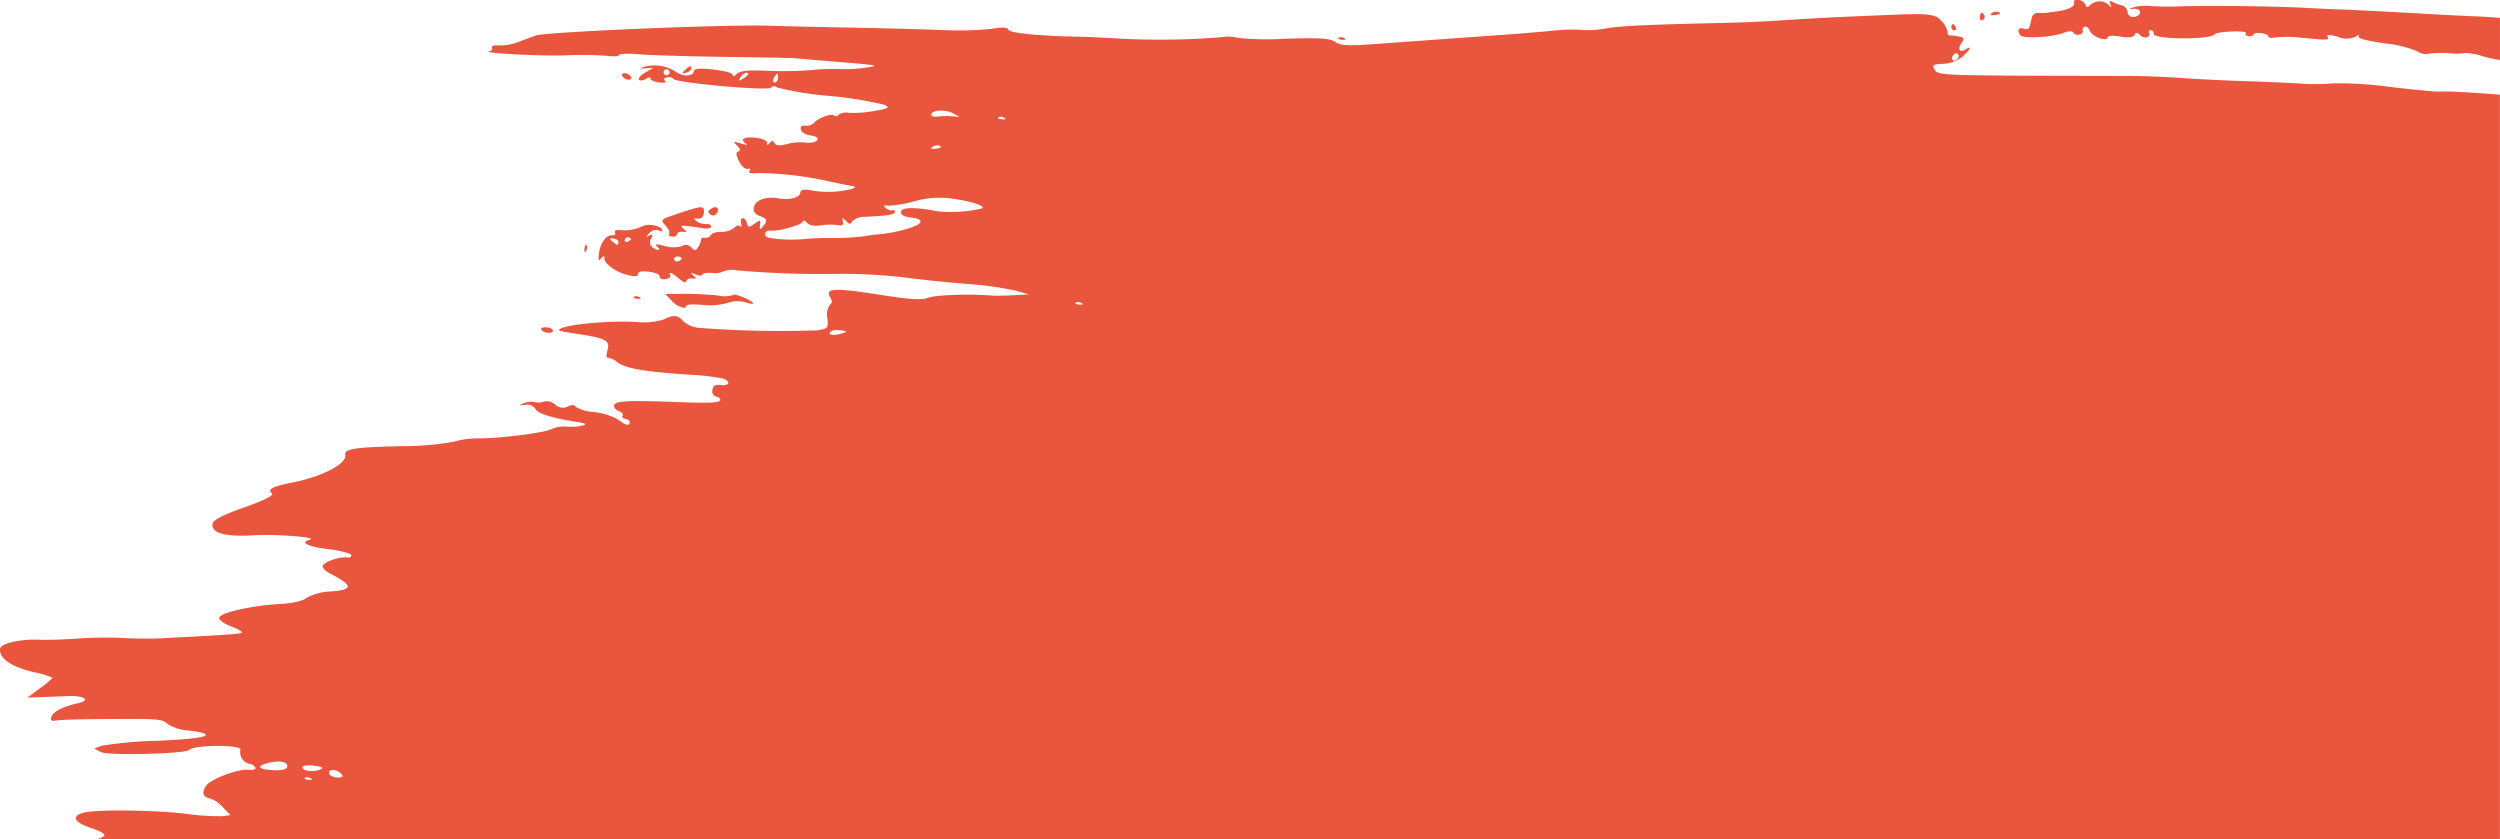 <svg xmlns="http://www.w3.org/2000/svg" width="362.074" height="121.532" viewBox="0 0 362.074 121.532"><defs><style>.a{fill:#ea553e;}</style></defs><path class="a" d="M954.025,520c1.585-.5,1.35-.827-1.119-1.69-2.3-.8-2.649-1.665-.872-2.139,1.839-.491,10.181-.4,14.887.168a35.108,35.108,0,0,0,5.193.334l1.183-.148-1.109-1.159a4.554,4.554,0,0,0-1.838-1.264c-1.022-.148-1.249-.874-.573-1.834.714-1.013,4.715-2.5,6.227-2.317.637.078,1.029-.063.907-.328a1.384,1.384,0,0,0-1.008-.563,1.741,1.741,0,0,1-1.161-2.008c.258-.751-6.71-.732-7.385.021-.516.574-11.762.86-12.8.325l-.987-.509,1.072-.415a58.518,58.518,0,0,1,8.194-.721c7.169-.309,8.979-.925,4.377-1.49a6.3,6.3,0,0,1-3.065-.982c-.54-.569-1.371-.685-4.927-.688-6.54,0-10.351.077-11.263.238-.6.108-.763-.042-.59-.554.252-.747,1.7-1.482,3.89-1.974,1.885-.423.833-1.13-1.524-1.023-1.022.046-2.75.113-3.842.149l-1.984.066,1.813-1.354a13.712,13.712,0,0,0,1.832-1.51,12.517,12.517,0,0,0-2.626-.788c-3.439-.823-5.185-2.029-4.987-3.446.1-.748,3.026-1.408,5.653-1.28,1.082.053,3.561-.022,5.511-.166a60.8,60.8,0,0,1,6.6-.085c1.679.1,4.244.115,5.7.04,9.053-.468,11.1-.606,11.5-.779.251-.105-.391-.512-1.426-.9s-1.851-.965-1.813-1.279c.09-.727,4.643-1.773,8.686-1.994,1.967-.108,3.454-.445,3.983-.9a7.641,7.641,0,0,1,3.461-.92c3.328-.24,3.315-.858-.056-2.6-.723-.373-1.2-.892-1.058-1.154.321-.6,2.443-1.306,3.514-1.174.442.055.707-.111.59-.366s-1.662-.643-3.433-.86c-2.916-.358-4.033-.944-2.553-1.34,1.322-.354-5.024-.853-8.213-.647-3.973.257-6.047-.31-5.888-1.607.074-.6,1.3-1.246,4.608-2.433,3.117-1.117,4.346-1.751,3.983-2.054-.688-.574.111-.977,3.129-1.579,4.261-.85,7.787-2.718,7.509-3.978-.19-.86,1.461-1.114,8.171-1.256a42.065,42.065,0,0,0,7.481-.63,12.979,12.979,0,0,1,3.567-.5c3.262.009,9.6-.791,10.646-1.345a4.673,4.673,0,0,1,2.239-.36,7.178,7.178,0,0,0,2.224-.135c.725-.212.56-.322-.812-.542-3.67-.589-5.581-1.192-5.991-1.892a1.329,1.329,0,0,0-1.466-.576c-.894.131-.924.1-.215-.233a2.588,2.588,0,0,1,1.557-.169,2.248,2.248,0,0,0,1.361-.078,1.862,1.862,0,0,1,1.624.409,1.577,1.577,0,0,0,1.877.292c.557-.26.958-.243,1.091.045a5.647,5.647,0,0,0,2.669.773,9.352,9.352,0,0,1,3.465,1.069c1.2.9,1.633,1.007,1.7.428.029-.238-.251-.47-.622-.516s-.546-.242-.39-.437-.111-.511-.593-.7-.76-.594-.618-.894c.261-.554,2.24-.655,8.294-.422,5.47.211,7.007.151,7.059-.274.027-.223-.242-.442-.6-.485a.783.783,0,0,1-.542-.945c.077-.635.394-.83,1.187-.733,1.244.153,1.538-.487.427-.928a32.2,32.2,0,0,0-4.87-.569c-6.6-.436-9.207-.88-10.488-1.791a3,3,0,0,0-1.48-.7c-.164.076-.15-.4.03-1.058.394-1.435-.186-1.737-4.612-2.4-2.65-.4-2.848-.49-1.865-.855,1.616-.6,7.329-1.048,10.677-.833a9.574,9.574,0,0,0,3.986-.383c1.335-.71,2.076-.63,2.805.3a4.042,4.042,0,0,0,2.377.94,154.692,154.692,0,0,0,17,.354c1.57-.257,1.625-.322,1.48-1.78a2.418,2.418,0,0,1,.351-1.907c.347-.27.373-.595.085-1.043-.88-1.372.466-1.469,6.752-.483,4.884.765,6.425.863,7.483.478,1.12-.408,5.957-.565,9.212-.3.479.039,1.864.016,3.08-.05l2.21-.121-1.908-.553a52.1,52.1,0,0,0-7.125-.97c-2.869-.229-6.965-.658-9.1-.952a80.665,80.665,0,0,0-9.378-.5,141.917,141.917,0,0,1-14.721-.5,3.486,3.486,0,0,0-1.973.131,2.83,2.83,0,0,1-1.675.234c-.747-.061-1.377.05-1.4.247s-.467.181-.984-.035c-.735-.308-.811-.277-.347.14.511.46.489.522-.165.447-.417-.047-.784.131-.817.4-.036.3-.436.162-1.039-.346-1.089-.922-1.593-1.107-1.3-.481.1.227-.21.466-.7.532-.509.068-.862-.095-.827-.381s-.621-.584-1.561-.7c-1.031-.127-1.607-.005-1.584.333.026.366-.453.408-1.534.132-1.772-.452-3.424-1.678-3.337-2.476.038-.341-.12-.317-.44.066-.387.464-.467.325-.356-.621.184-1.561,1.059-2.8,1.9-2.7.362.045.563-.129.445-.384s.14-.437.572-.4a5.944,5.944,0,0,0,3.411-.549c.933-.461,2.938.006,2.857.666-.014.119-.275.084-.579-.077a1.252,1.252,0,0,0-1.255.383c-.6.583-.611.636-.042.382.508-.227.567-.12.258.462a.927.927,0,0,0,.11,1.176c.763.626,1.472.613.786-.014-.446-.408-.188-.434,1.04-.106a4.547,4.547,0,0,0,2.484.038,1.026,1.026,0,0,1,1.42.207c.459.487.652.463,1-.123a2.626,2.626,0,0,0,.4-1.059c-.016-.184.247-.3.583-.257a.856.856,0,0,0,.839-.4c.124-.261.8-.465,1.511-.454a2.867,2.867,0,0,0,1.849-.581c.311-.331.7-.439.877-.24s.23,0,.132-.43c-.22-.973.618-.958.86.015.155.618.278.625,1.076.064.851-.6.9-.589.807.19-.079.691-.014.728.4.228.744-.891.68-1.112-.441-1.545-.712-.274-.968-.668-.841-1.3.2-1,1.8-1.57,3.523-1.256,1.606.293,3.1-.088,3.192-.814.058-.467.5-.551,1.686-.318a13.883,13.883,0,0,0,5.847-.247c.56-.229.527-.311-.167-.424-.473-.077-1.823-.351-3-.608a49.937,49.937,0,0,0-10.337-1.246c-1.242.1-1.625.007-1.365-.317.223-.278.118-.391-.274-.293-.373.093-.9-.374-1.269-1.126-.453-.919-.479-1.316-.09-1.4.365-.074.311-.342-.162-.817-.642-.644-.592-.673.565-.322.7.212,1.041.24.76.063-1.031-.651-.363-1.108,1.318-.9,1.092.134,1.708.412,1.67.754-.044.4.057.4.383,0,.279-.339.526-.365.662-.068.232.506.787.536,2.21.124a7.539,7.539,0,0,1,2.312-.112c1.8.184,2.511-.819.738-1.037-.7-.085-1.31-.446-1.407-.832-.114-.458.1-.645.661-.577a1.543,1.543,0,0,0,1.242-.4c.591-.715,2.467-1.417,2.886-1.081a.492.492,0,0,0,.681-.121,2.078,2.078,0,0,1,1.519-.26,16.818,16.818,0,0,0,3.629-.267c2.114-.359,2.315-.477,1.52-.891a54.92,54.92,0,0,0-7.988-1.287,47.728,47.728,0,0,1-7.6-1.228.611.611,0,0,0-.877.023c-.417.52-13.914-.7-14.182-1.286-.094-.2-.488-.293-.874-.2-.476.119-.558.292-.254.535.247.2-.143.287-.866.2s-1.292-.347-1.264-.574-.276-.2-.676.052-.848.311-1,.121.259-.654.906-1.031l1.175-.687-1.106.076c-.97.066-.994.037-.192-.23a5.642,5.642,0,0,1,4.483.688c1.091.793,2.584.759,2.685-.061.046-.377.921-.443,2.879-.213,1.766.207,2.792.507,2.755.8-.031.262.224.186.57-.167.454-.464,1.658-.594,4.338-.468a55.312,55.312,0,0,0,6.515-.1,29.648,29.648,0,0,1,4.19-.147,19.521,19.521,0,0,0,3.619-.2c2.1-.305,1.869-.355-3.633-.806-3.227-.265-6.16-.513-6.517-.553s-4.891-.13-10.074-.2-10.822-.239-12.532-.375-3.037-.091-2.949.1-.681.246-1.706.121a49.851,49.851,0,0,0-5.833-.079c-3.744.14-12.455-.311-11.231-.581.311-.068.479-.317.371-.551s.352-.367,1.022-.3a7.384,7.384,0,0,0,2.832-.507c.888-.349,2.026-.769,2.529-.931,1.653-.537,27.68-1.625,33.759-1.411,1.8.063,7.025.184,11.6.267s10.614.242,13.413.352a48.691,48.691,0,0,0,7.249-.172c1.56-.268,2.225-.227,2.4.148.219.475,4.783.913,10.364.994.843.012,3.5.139,5.892.283a111.285,111.285,0,0,0,14.656-.219,5.321,5.321,0,0,1,2.3.106,41.181,41.181,0,0,0,6.782.12c5.216-.147,6.581-.059,7.333.471s1.8.588,5.757.3c6.582-.478,15.169-1.094,19.448-1.4,1.948-.138,4.785-.379,6.3-.535a24.556,24.556,0,0,1,4.184-.107,13.841,13.841,0,0,0,3.447-.206c1.875-.356,5.647-.544,15.682-.779,5.154-.121,6.2-.167,11.477-.509,2.434-.158,6.412-.368,8.838-.469l5.737-.238c5.152-.214,6.112-.081,7,.975a3.108,3.108,0,0,1,.813,1.527c-.033.27.088.486.27.48a9.75,9.75,0,0,1,1.313.161c.821.144.895.3.45.927-.651.924-.292,1.51.581.949.983-.63.7.011-.473,1.065a4.859,4.859,0,0,1-2.778,1.021c-1.482.068-1.665.182-1.268.8.594.927,0,.907,28.126.957,1.931,0,5.372.139,7.646.3s6.4.366,9.164.452,6.4.246,8.078.356a30.985,30.985,0,0,0,4.814-.038,56.865,56.865,0,0,1,8.351.544c3.623.43,6.855.726,7.184.66.516-.106,4.837.145,8.528.442V520Zm30.065-8.883c-.161.126.081.26.54.3.506.041.621-.049.293-.229a1.174,1.174,0,0,0-.542-.145A.478.478,0,0,0,984.09,511.117Zm3.492-.8c-.045.364.369.662,1.031.743.609.075,1.022-.048.919-.273a1.714,1.714,0,0,0-1.427-.806C987.825,509.981,987.61,510.083,987.582,510.316Zm-3.861-.735c-.068.551,1.675.765,2.595.319.521-.252.285-.392-.921-.545a5.578,5.578,0,0,0-.7-.046C984.141,509.308,983.742,509.409,983.721,509.581Zm-4.945-.617c-1.8.443-1.449.953.721,1.046,1.319.057,1.99-.115,2.039-.521.057-.469-.451-.726-1.285-.726A6.313,6.313,0,0,0,978.776,508.964Zm81.394-62.436c-.382.477.465.581,1.73.212.814-.237.787-.283-.249-.438a3.307,3.307,0,0,0-.485-.036A1.449,1.449,0,0,0,1060.17,446.528Zm35.543-4.243c-.161.126.082.259.54.3.507.04.621-.049.293-.229a1.174,1.174,0,0,0-.542-.145A.478.478,0,0,0,1095.713,442.285Zm-58.168-6.365a.39.39,0,0,0,.364.41.836.836,0,0,0,.673-.283c.148-.184-.016-.368-.363-.41a1.078,1.078,0,0,0-.134-.008C1037.8,435.629,1037.567,435.748,1037.545,435.92Zm-8.914-2.485c.751.628.8.634.866.106.029-.238-.288-.471-.7-.518a3.366,3.366,0,0,0-.35-.027C1028.161,433,1028.238,433.107,1028.631,433.436Zm1.78-.194c-.031.252.153.362.41.244s.475-.3.489-.4-.171-.214-.409-.244l-.05,0A.455.455,0,0,0,1030.411,433.241Zm20.3-.884c-.054.44.511.632,2.213.75a20.709,20.709,0,0,0,3.4-.012,40.5,40.5,0,0,1,4.19-.158,35.3,35.3,0,0,0,4.641-.26c.864-.149,1.569-.256,1.566-.236a21.379,21.379,0,0,0,4.6-.841c2.347-.674,2.578-1.386.53-1.637-1.057-.13-1.49-.382-1.435-.834.082-.665,2.05-.691,5.235-.067a19.582,19.582,0,0,0,6.453-.4c.732-.313-1.4-1.029-4.238-1.425a13.356,13.356,0,0,0-5.507.377,16.967,16.967,0,0,1-3.784.64c-.71-.082-.774-.006-.312.372a1.122,1.122,0,0,0,.95.3c.2-.094.348.014.321.239-.048.387-1.028.544-4.4.706a2.47,2.47,0,0,0-1.777.651c-.252.473-.419.464-.92-.056s-.584-.519-.44.078c.125.521-.077.662-.751.526a8.826,8.826,0,0,0-2.406.03c-1.029.15-1.653.036-2.039-.374-.313-.332-.579-.4-.608-.163-.058.477-3.522,1.436-4.674,1.3a.93.93,0,0,0-.114-.007A.661.661,0,0,0,1050.715,432.357Zm24.277-12.621c-.36.282-.2.359.544.259.6-.081.824-.253.513-.4a.885.885,0,0,0-.375-.076A1.146,1.146,0,0,0,1074.992,419.737Zm9.528-4.289c-.161.126.081.259.54.3.506.04.621-.049.293-.229a1.174,1.174,0,0,0-.542-.145A.478.478,0,0,0,1084.521,415.447Zm-6.688-.139,1.085.1-.959-.528c-1.083-.6-3.087-.485-3.168.176-.03.241.4.373.952.294a10.119,10.119,0,0,1,1.284-.073C1077.319,415.277,1077.6,415.287,1077.833,415.309Zm-25.818-5.563c-.181.34-.139.642.091.67s.454-.24.5-.6,0-.658-.091-.67h-.006C1052.411,409.148,1052.193,409.413,1052.015,409.746Zm-4.841-.094c-.3.566-.241.6.365.211a2.34,2.34,0,0,0,.746-.629c.02-.164-.066-.235-.2-.235A1.266,1.266,0,0,0,1047.174,409.652Zm-11.137-.771a.434.434,0,1,0,.431-.382A.436.436,0,0,0,1036.037,408.881Zm186.712-2.316c-.355.668.27.949.758.34a.474.474,0,0,0-.066-.664.293.293,0,0,0-.187-.066A.642.642,0,0,0,1222.749,406.565Zm-203.641,40.069c-.471-.094-.838-.325-.815-.512s.431-.293.906-.234.842.289.815.511c-.02.168-.257.269-.573.269A1.727,1.727,0,0,1,1019.108,446.634Zm18.077-4.64-.913-.946,2.631-.025a49.035,49.035,0,0,1,4.9.229,4.716,4.716,0,0,0,2.309-.04c.042-.337,2.536.651,2.884,1.141.127.178-.356.137-1.073-.093a4.2,4.2,0,0,0-2.646.094,9.75,9.75,0,0,1-3.619.275c-1.251-.13-2.295-.08-2.318.112a.33.33,0,0,1-.376.3A3.067,3.067,0,0,1,1037.185,441.994Zm-4.928-.245c-.458-.037-.7-.171-.54-.3a.878.878,0,0,1,.833.068c.276.152.239.239-.079.239Q1032.38,441.759,1032.257,441.749Zm-7.674-7.237c.037-.458.171-.7.3-.54a.878.878,0,0,1-.068.833c-.068.124-.124.185-.164.185C1024.582,434.99,1024.557,434.826,1024.583,434.512Zm12.669-1.774c-.371-.045-.555-.23-.41-.411s-.094-.718-.529-1.2c-.779-.852-.747-.881,2.039-1.8,3.356-1.111,3.652-1.109,3.513.024-.066.533-.4.832-.864.779-.614-.069-.651,0-.193.376a2.265,2.265,0,0,0,1.377.408c.447-.031.788.142.759.385s-.682.328-1.451.191-1.788-.275-2.267-.305c-.725-.047-.771.028-.274.443s.487.487-.161.413c-.417-.048-.781.108-.81.347-.026.21-.285.357-.6.357A1.042,1.042,0,0,1,1037.252,432.738Zm5.548-3.222c-.4-.322-.363-.5.186-.853.771-.495,1.267.081.689.8a.564.564,0,0,1-.446.209A.689.689,0,0,1,1042.8,429.516Zm-11.9-19.509a1.183,1.183,0,0,1-.863-.545c-.118-.256.077-.429.435-.385a1.187,1.187,0,0,1,.863.544c.105.23-.041.393-.328.393A.871.871,0,0,1,1030.9,410.007Zm8.233-1.394c.715-.673.975-.721.906-.165-.026.212-.382.47-.791.572a2.015,2.015,0,0,1-.4.074C1038.668,409.093,1038.77,408.956,1039.135,408.613Zm260.49-1.956a8.911,8.911,0,0,0-2.664-.518,6.852,6.852,0,0,1-2.1.043,17.359,17.359,0,0,0-3.1.051,2.12,2.12,0,0,1-1.729-.336,16.228,16.228,0,0,0-4.664-1.137c-2.839-.418-4.062-.751-3.834-1.045.185-.238-.027-.2-.472.074a3.121,3.121,0,0,1-2.532.008c-1.133-.327-1.65-.334-1.506-.022.246.534.187.536-3.745.16a18.466,18.466,0,0,0-3.836-.049c-.558.122-1,.062-.971-.132s-.444-.413-1.039-.487-1.1.014-1.12.192-.344.287-.715.242-.552-.235-.4-.42c.36-.449-4.171-.282-4.554.168-.7.824-8.906.737-8.8-.093a.464.464,0,0,0-.4-.517c-.252-.031-.368.139-.259.377.314.681-.729.949-1.307.336-.388-.411-.594-.415-.807-.012-.185.347-.917.427-2.055.221-.972-.175-1.789-.136-1.816.086-.088.715-2.253-.027-2.585-.887-.177-.457-.524-.738-.771-.625a.465.465,0,0,0-.273.591c.1.211-.121.459-.485.55a.767.767,0,0,1-.87-.287c-.128-.276-.692-.257-1.447.051-1.422.578-5.656.857-6.136.4h0c-.635-.6-.378-1.315.366-1.02.474.189.811.051.909-.373.085-.369.224-.959.307-1.311a.921.921,0,0,1,.951-.6,7.948,7.948,0,0,0,1.135-.005c.184-.028.939-.135,1.676-.239,1.64-.231,2.579-.763,2.326-1.314-.1-.227.2-.365.665-.308a1.214,1.214,0,0,1,1.007.672c.106.394.28.439.567.148a2.044,2.044,0,0,1,2.722-.19c.505.522.559.518.315-.029-.224-.5-.122-.568.425-.277a4.634,4.634,0,0,0,1.3.454,1.113,1.113,0,0,1,.744.924.8.8,0,0,0,.962.744c1.139-.153,1.157-1.237.019-1.168-.9.054-.9.048-.006-.249a7.051,7.051,0,0,1,2.383-.156,39.385,39.385,0,0,0,4.165.049c3.844-.141,13.452-.038,17.807.193,2.039.108,4.593.227,5.675.264,2.28.078,6.771.309,12.652.649,2.278.132,5.42.288,6.982.346,1,.038,2.153.115,3.317.216v6.107C1301.1,407.021,1300.246,406.836,1299.624,406.657Zm-165.3-2.425c-.458-.038-.7-.171-.54-.3a.878.878,0,0,1,.833.068c.275.152.238.239-.081.239Q1134.45,404.242,1134.328,404.232Zm88.623-1.377a.45.45,0,0,1-.405-.489c.029-.238.139-.422.244-.409s.287.233.405.489c.109.238.023.413-.191.413A.442.442,0,0,1,1222.952,402.855Zm3.723-1.931c.094-.76.366-.84.663-.194a.5.5,0,0,1-.274.651.339.339,0,0,1-.141.034C1226.745,401.414,1226.638,401.223,1226.675,400.924Zm1.722-.547a1.116,1.116,0,0,1,1.057-.142c.311.148.09.32-.514.4a3.889,3.889,0,0,1-.483.041C1228.148,400.677,1228.136,400.581,1228.4,400.377Z" transform="translate(-939.926 -398.468)"/></svg>